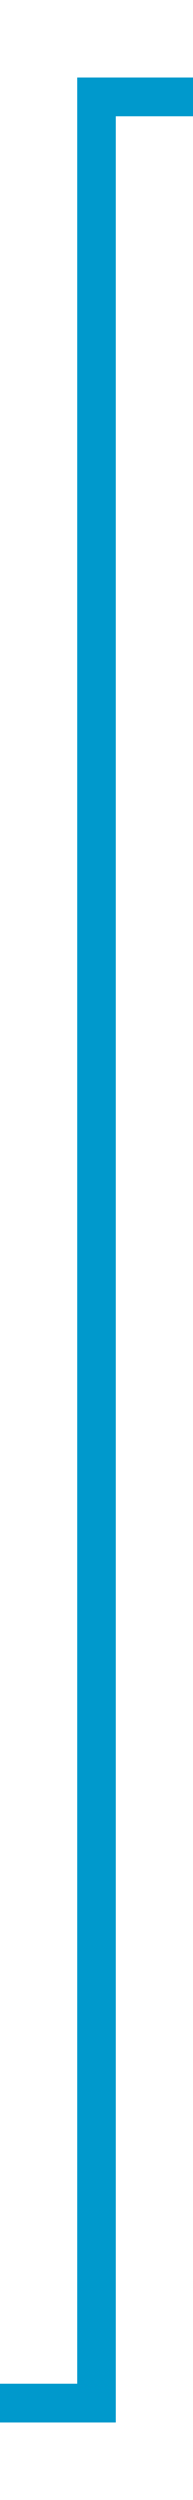﻿<?xml version="1.0" encoding="utf-8"?>
<svg version="1.1" xmlns:xlink="http://www.w3.org/1999/xlink" width="10px" height="129px" preserveAspectRatio="xMidYMin meet" viewBox="4964 836  8 129" xmlns="http://www.w3.org/2000/svg">
  <path d="M 4705 960  L 4968 960  L 4968 841  L 5076 841  L 5076 846  " stroke-width="2" stroke="#0099cc" fill="none" />
  <path d="M 5068.4 845  L 5076 852  L 5083.6 845  L 5068.4 845  Z " fill-rule="nonzero" fill="#0099cc" stroke="none" />
</svg>